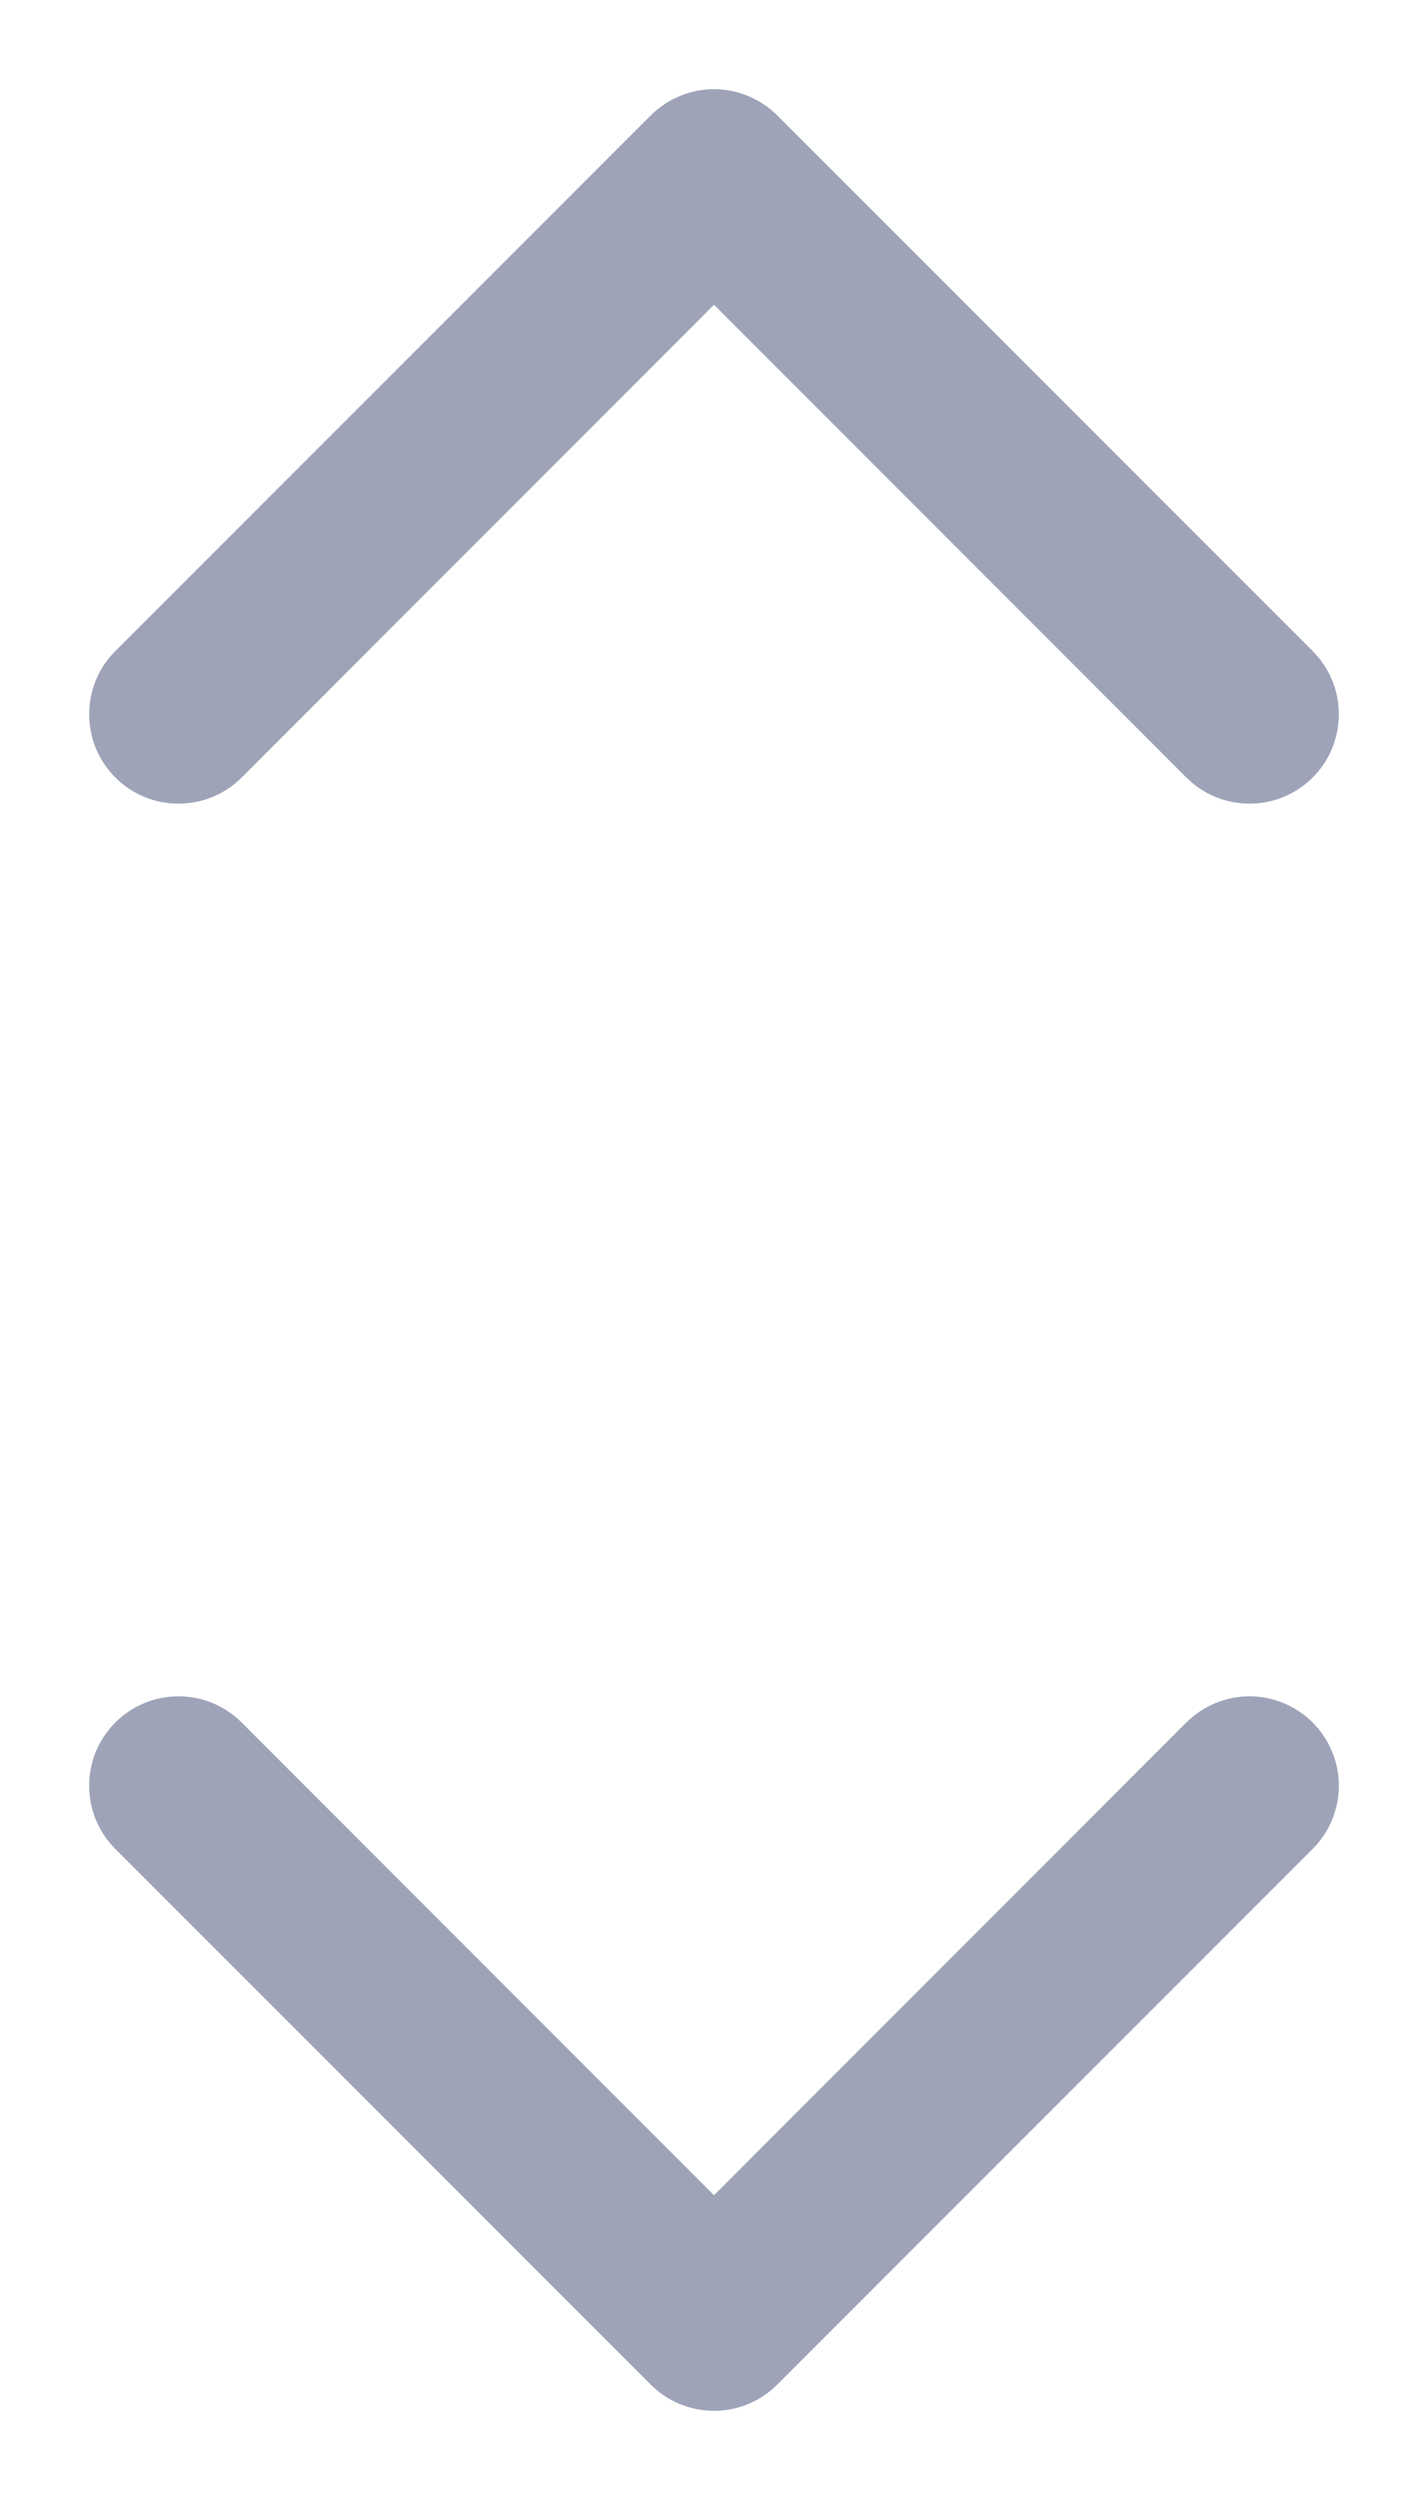 <svg width="12" height="21" viewBox="0 0 12 21" fill="none" xmlns="http://www.w3.org/2000/svg">
<path fill-rule="evenodd" clip-rule="evenodd" d="M11.031 14.469C11.171 14.61 11.251 14.801 11.251 15C11.251 15.199 11.171 15.39 11.031 15.531L6.531 20.031C6.39 20.172 6.199 20.251 6 20.251C5.801 20.251 5.61 20.172 5.469 20.031L0.969 15.531C0.676 15.238 0.676 14.762 0.969 14.469C1.262 14.176 1.738 14.176 2.031 14.469L6 18.44L9.969 14.469C10.11 14.329 10.301 14.249 10.5 14.249C10.699 14.249 10.89 14.329 11.031 14.469V14.469ZM2.031 6.531L6 2.56L9.969 6.531C10.262 6.824 10.738 6.824 11.031 6.531C11.324 6.238 11.324 5.762 11.031 5.469L6.531 0.969C6.39 0.829 6.199 0.749 6 0.749C5.801 0.749 5.61 0.829 5.469 0.969L0.969 5.469C0.676 5.762 0.676 6.238 0.969 6.531C1.262 6.824 1.738 6.824 2.031 6.531V6.531Z" fill="#9EA3B8"/>
</svg>

